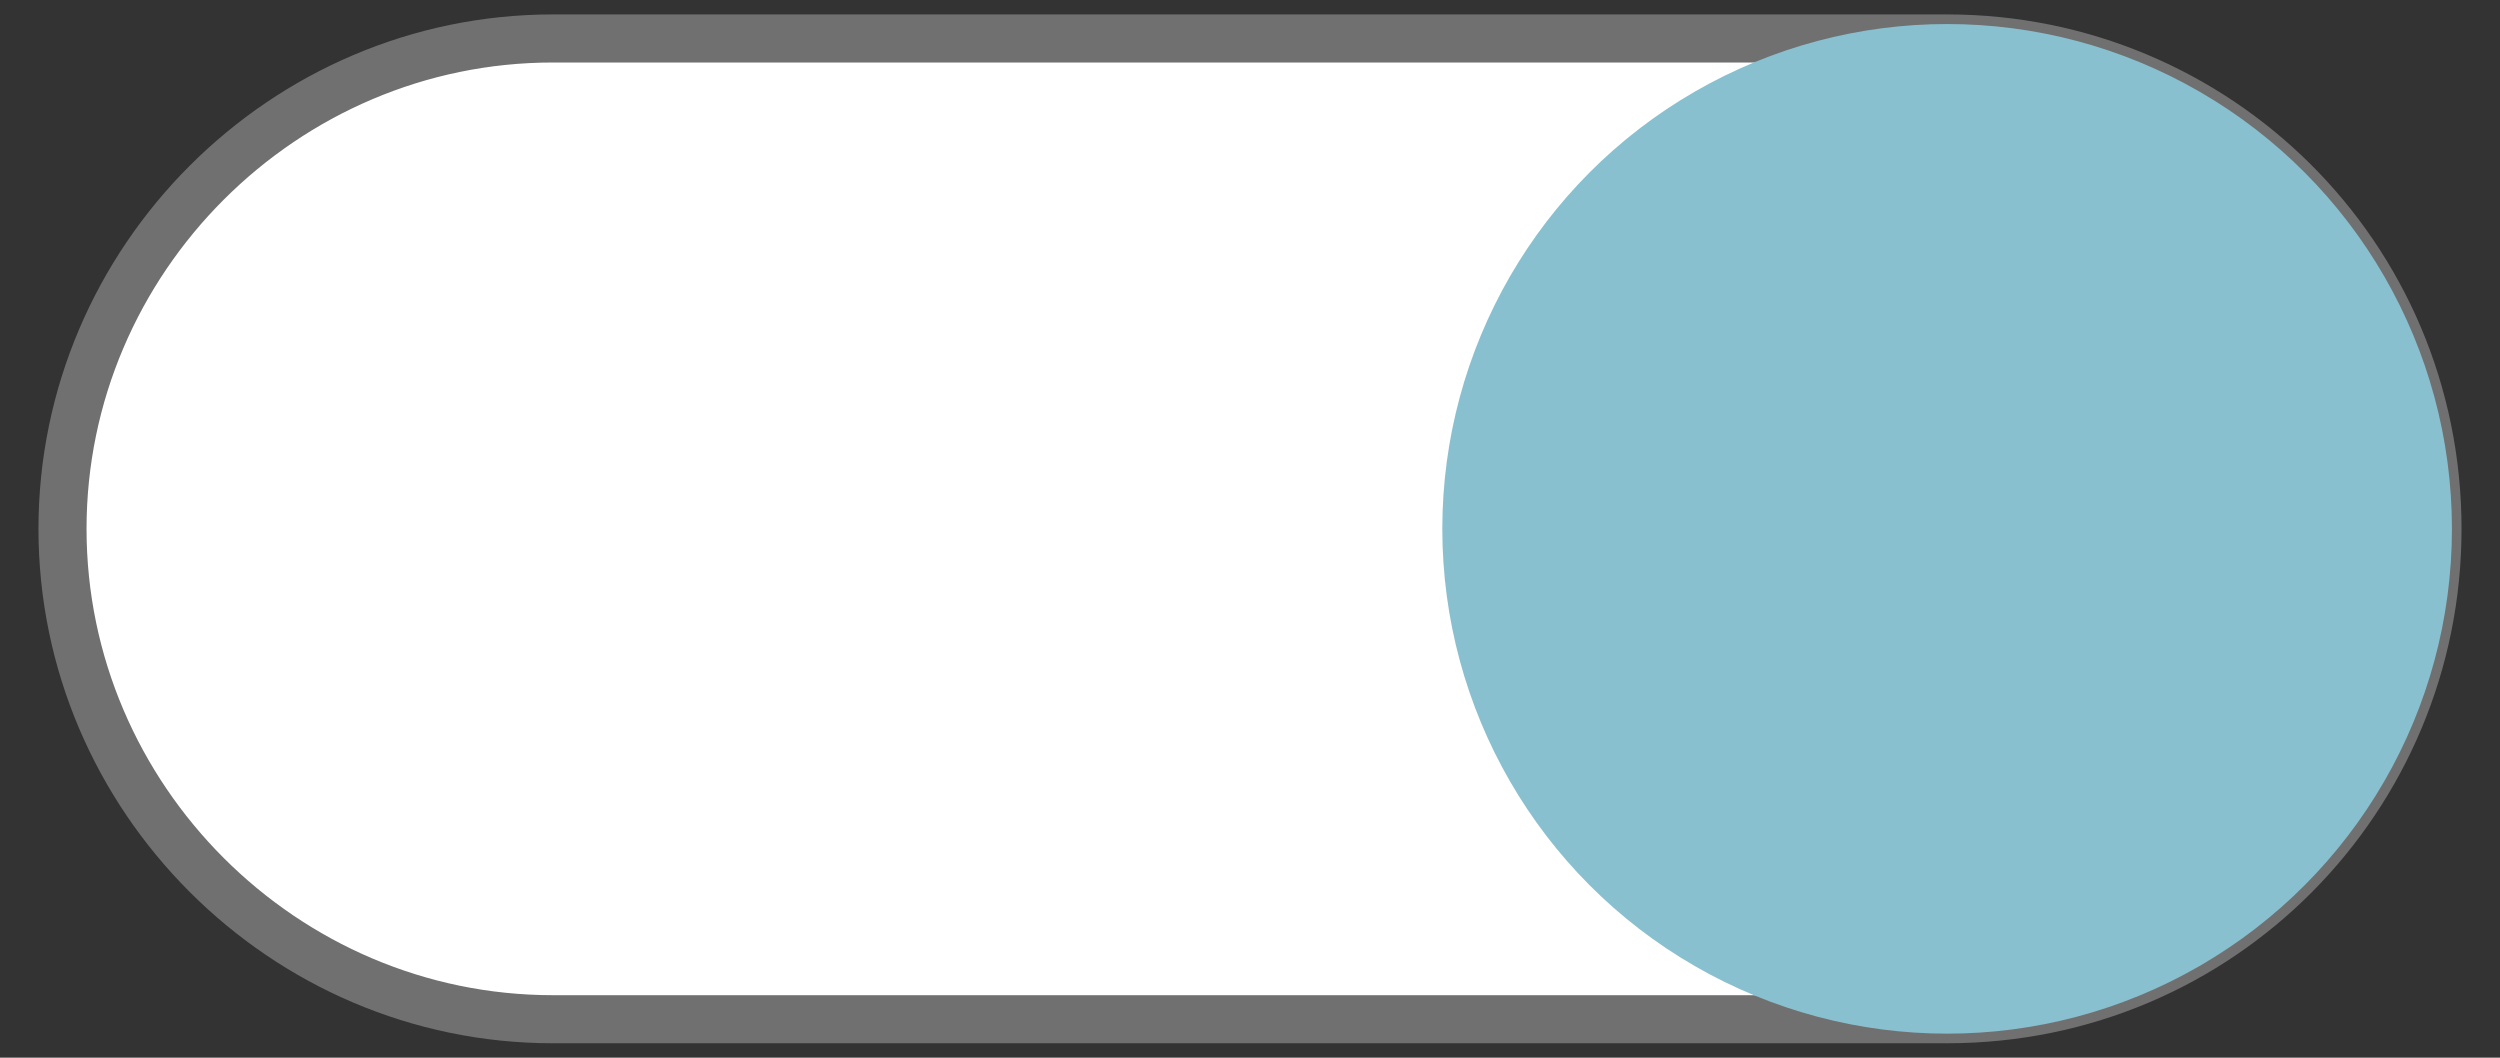 <?xml version="1.0" encoding="utf-8"?>
<!-- Generator: Adobe Illustrator 24.2.3, SVG Export Plug-In . SVG Version: 6.00 Build 0)  -->
<svg version="1.1" id="Layer_1" xmlns="http://www.w3.org/2000/svg" xmlns:xlink="http://www.w3.org/1999/xlink" x="0px" y="0px"
	 viewBox="0 0 52 22" style="enable-background:new 0 0 52 22;" xml:space="preserve">
<rect x="0" y="0" width="52" height="22" fill="#333333" stroke="none"/>
<style type="text/css">
	.st0{fill:#FFFFFF;}
	.st1{fill:none;stroke:#707071;}
	.st2{fill:#89C0CF;}
</style>
<g id="Group_22_1_" transform="translate(-322 -243)">
	<g id="Rectangle_19_1_" transform="translate(322 243)">
		<path class="st0" d="M11.5,0.5h29C46.3,0.5,51,5.2,51,11l0,0c0,5.8-4.7,10.5-10.5,10.5h-29C5.7,21.5,1,16.8,1,11l0,0
			C1,5.2,5.7,0.5,11.5,0.5z"/>
		<path class="st1" d="M11.5,0.8h29c5.6,0,10.2,4.5,10.2,10.2l0,0c0,5.6-4.5,10.2-10.2,10.2h-29C5.9,21.2,1.3,16.6,1.3,11l0,0
			C1.3,5.4,5.9,0.8,11.5,0.8z"/>
	</g>
	<circle id="Ellipse_6_1_" class="st2" cx="362.5" cy="254" r="10.5"/>
</g>
</svg>
